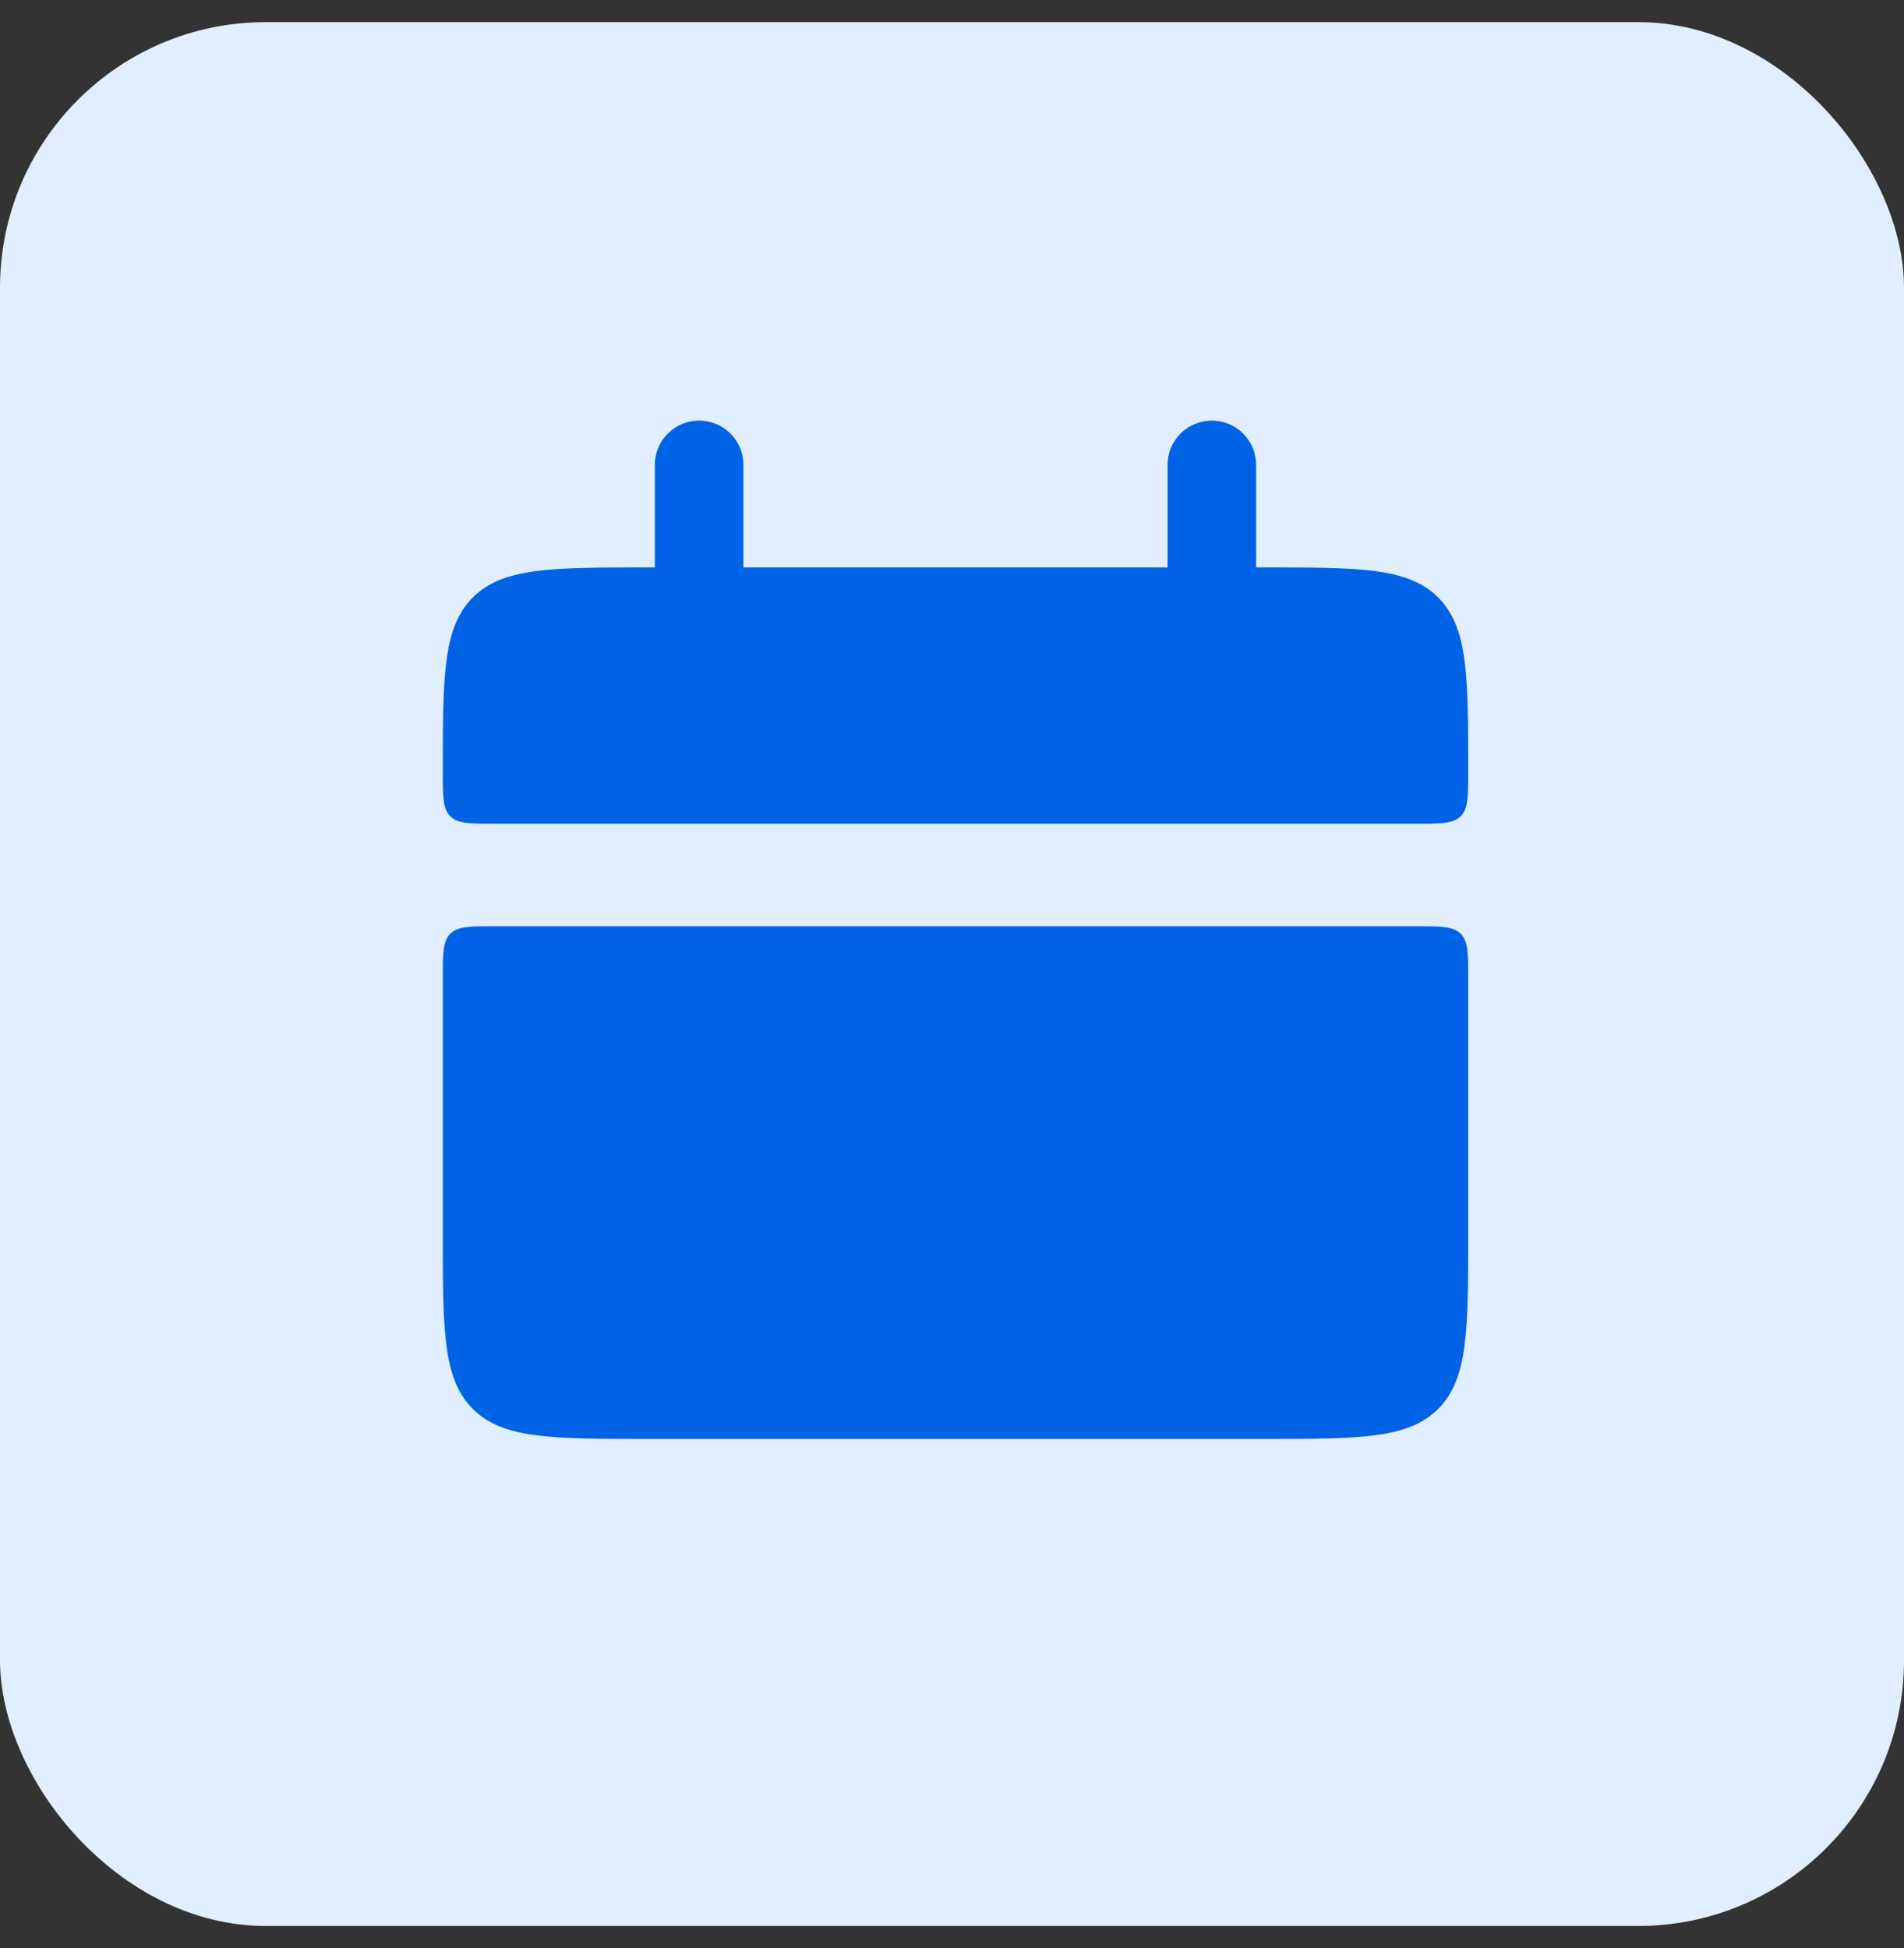 <svg width="43" height="44" viewBox="0 0 43 44" fill="none" xmlns="http://www.w3.org/2000/svg">
<rect x="0" y="0" width="43" height="44" fill="#333333" stroke="none"/>
<rect y="0.5" width="43" height="43" rx="6" fill="#E1EEFF"/>
<path d="M10 17.447C10 15.264 10 14.173 10.678 13.494C11.357 12.816 12.448 12.816 14.632 12.816H28.526C30.71 12.816 31.801 12.816 32.479 13.494C33.158 14.173 33.158 15.264 33.158 17.447C33.158 17.993 33.158 18.266 32.989 18.436C32.819 18.605 32.544 18.605 32 18.605H11.158C10.613 18.605 10.339 18.605 10.169 18.436C10 18.266 10 17.992 10 17.447ZM10 27.868C10 30.052 10 31.143 10.678 31.822C11.357 32.5 12.448 32.5 14.632 32.5H28.526C30.71 32.5 31.801 32.5 32.479 31.822C33.158 31.143 33.158 30.052 33.158 27.868V22.079C33.158 21.534 33.158 21.26 32.989 21.09C32.819 20.921 32.544 20.921 32 20.921H11.158C10.613 20.921 10.339 20.921 10.169 21.09C10 21.26 10 21.535 10 22.079V27.868Z" fill="#0063E6"/>
<path d="M15.789 10.5V13.974M27.368 10.5V13.974" stroke="#0063E6" stroke-width="2" stroke-linecap="round"/>
</svg>
